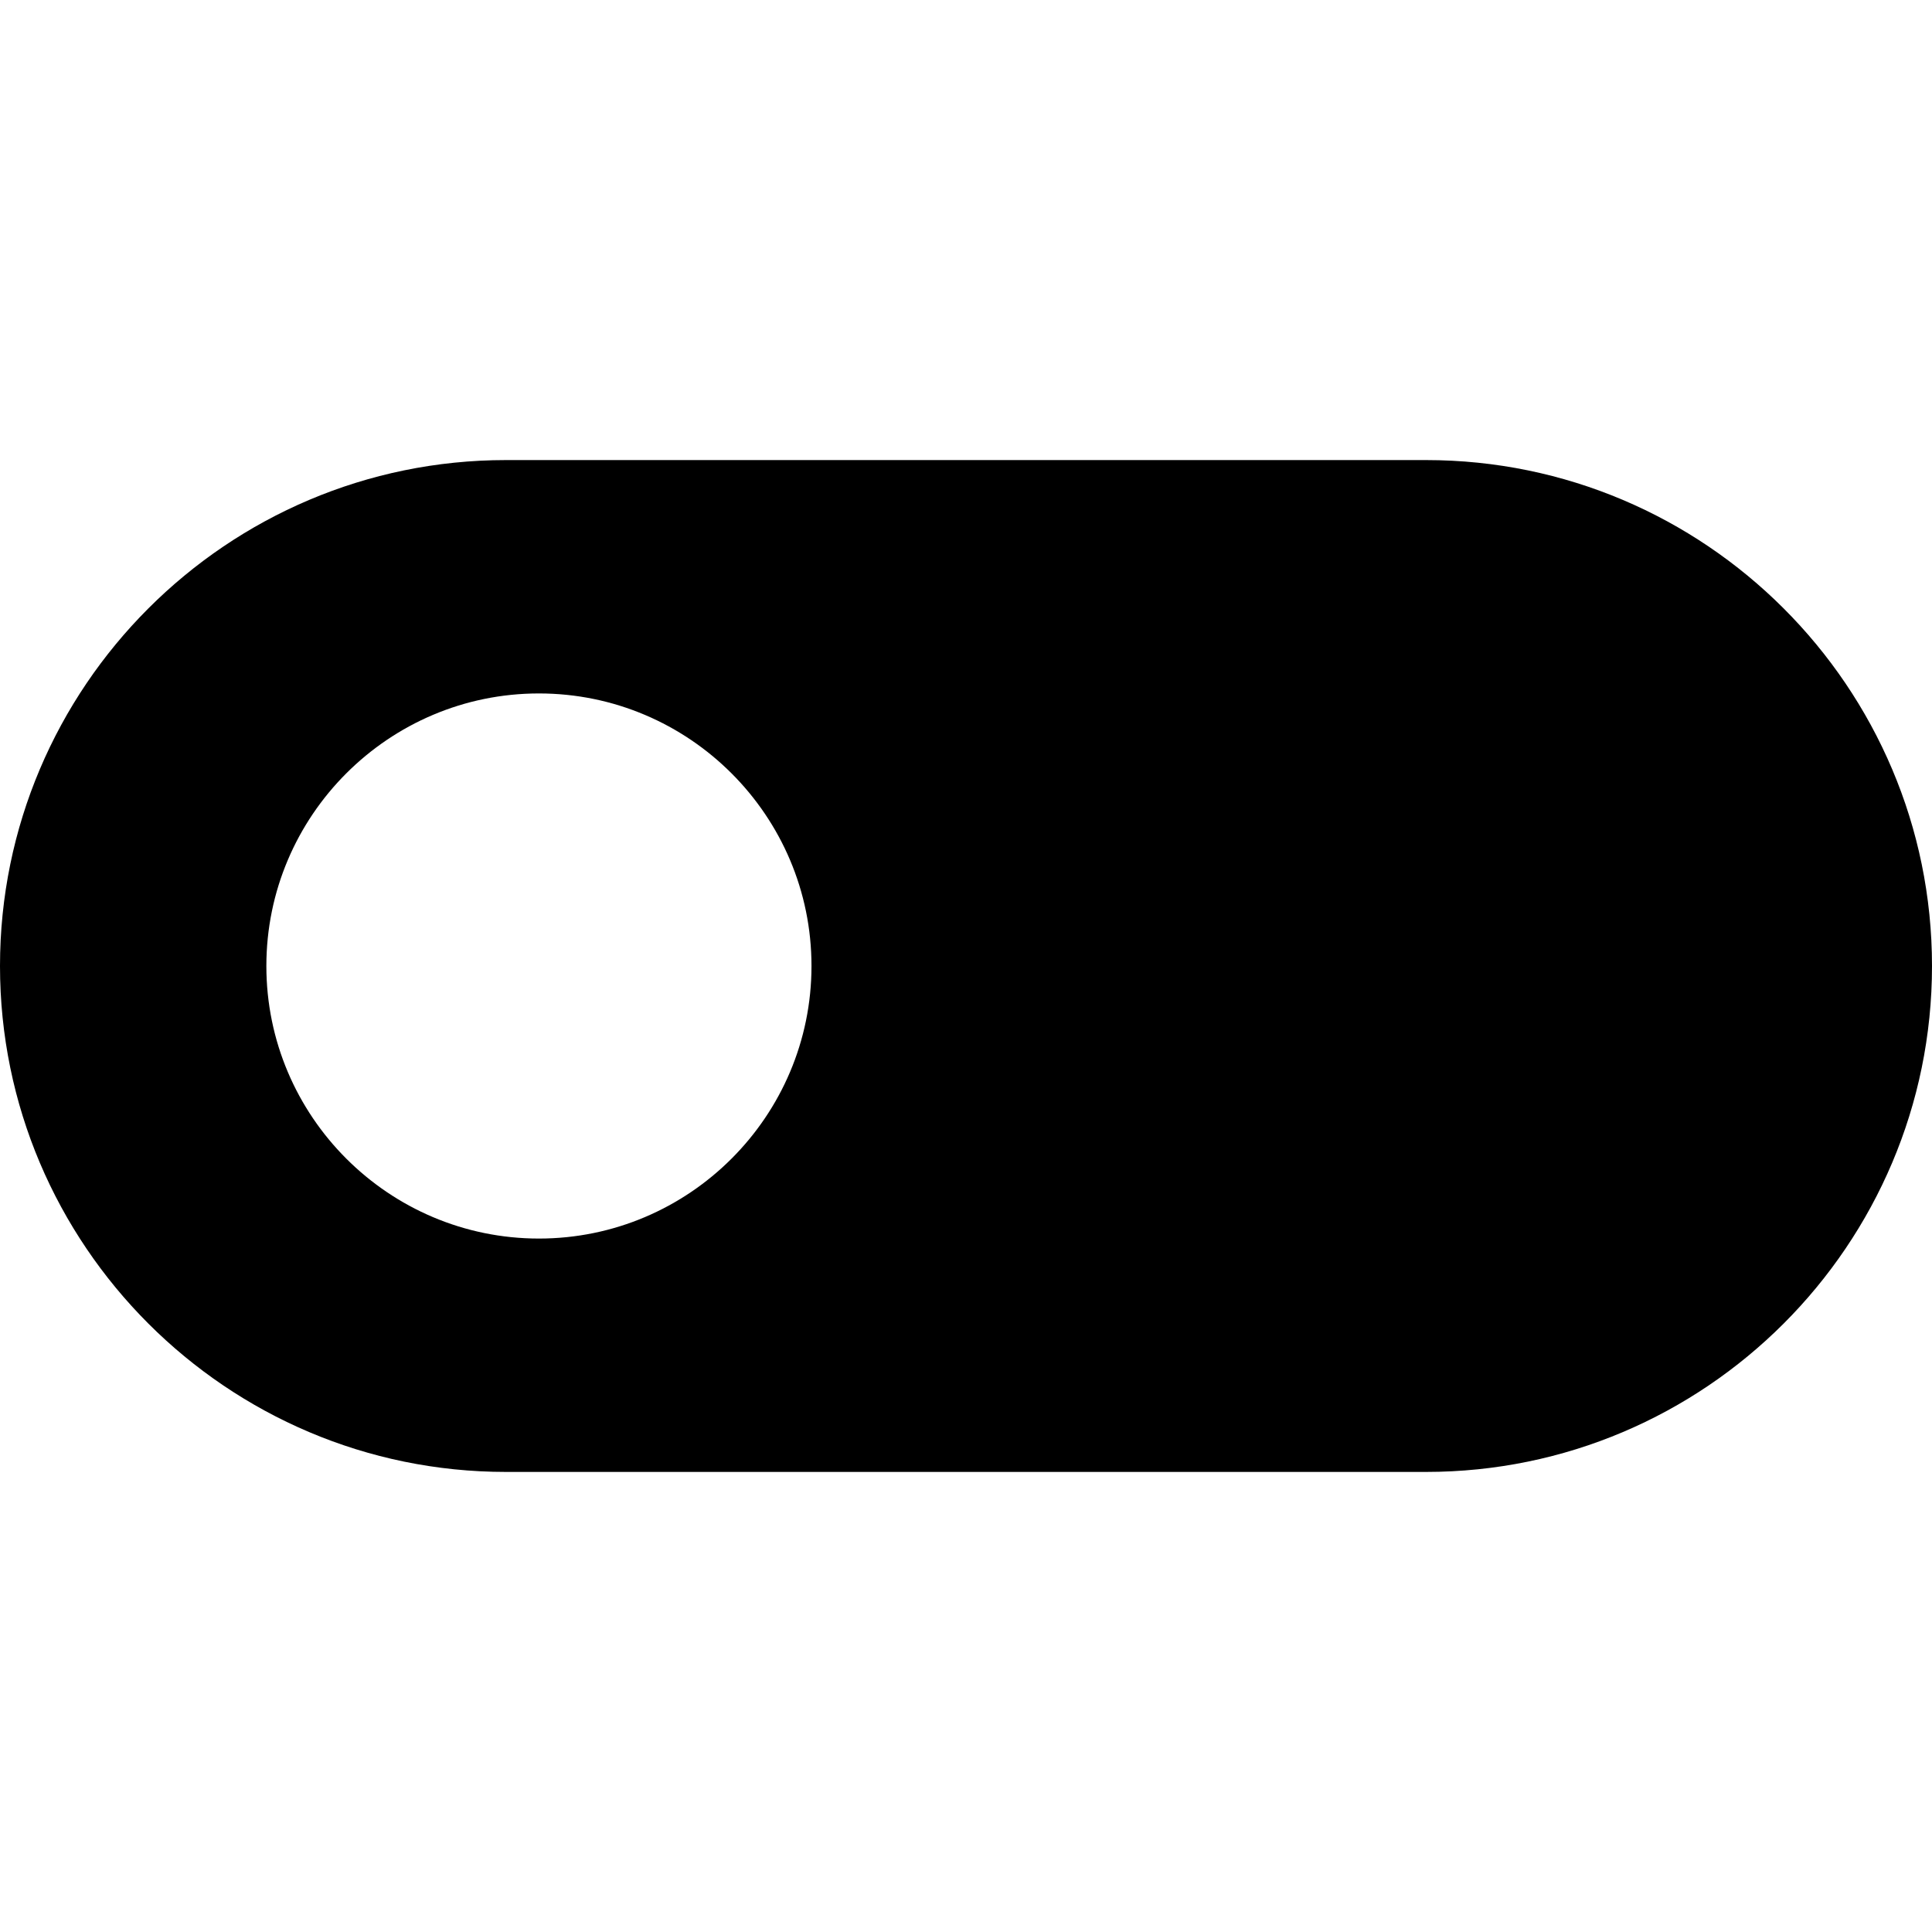 <?xml version="1.0" encoding="iso-8859-1"?>
<!-- Generator: Adobe Illustrator 18.0.0, SVG Export Plug-In . SVG Version: 6.00 Build 0)  -->
<!DOCTYPE svg PUBLIC "-//W3C//DTD SVG 1.1//EN" "http://www.w3.org/Graphics/SVG/1.1/DTD/svg11.dtd">
<svg version="1.1" id="Capa_1" xmlns="http://www.w3.org/2000/svg" xmlns:xlink="http://www.w3.org/1999/xlink" x="0px" y="0px"
	 viewBox="0 0 370 370" style="enable-background:new 0 0 370 370;" xml:space="preserve">
<path d="M273.107,88.109H96.894C43.467,88.109,0,131.573,0,185c0,53.427,43.467,96.891,96.894,96.891h176.213
	C326.534,281.891,370,238.427,370,185C370,131.573,326.534,88.109,273.107,88.109z M155.409,185
	c0,28.78-23.416,52.198-52.199,52.198c-28.784,0-52.199-23.418-52.199-52.198c0-28.78,23.416-52.198,52.199-52.198
	C131.993,132.802,155.409,156.22,155.409,185z"/>
<g>
</g>
<g>
</g>
<g>
</g>
<g>
</g>
<g>
</g>
<g>
</g>
<g>
</g>
<g>
</g>
<g>
</g>
<g>
</g>
<g>
</g>
<g>
</g>
<g>
</g>
<g>
</g>
<g>
</g>
</svg>
